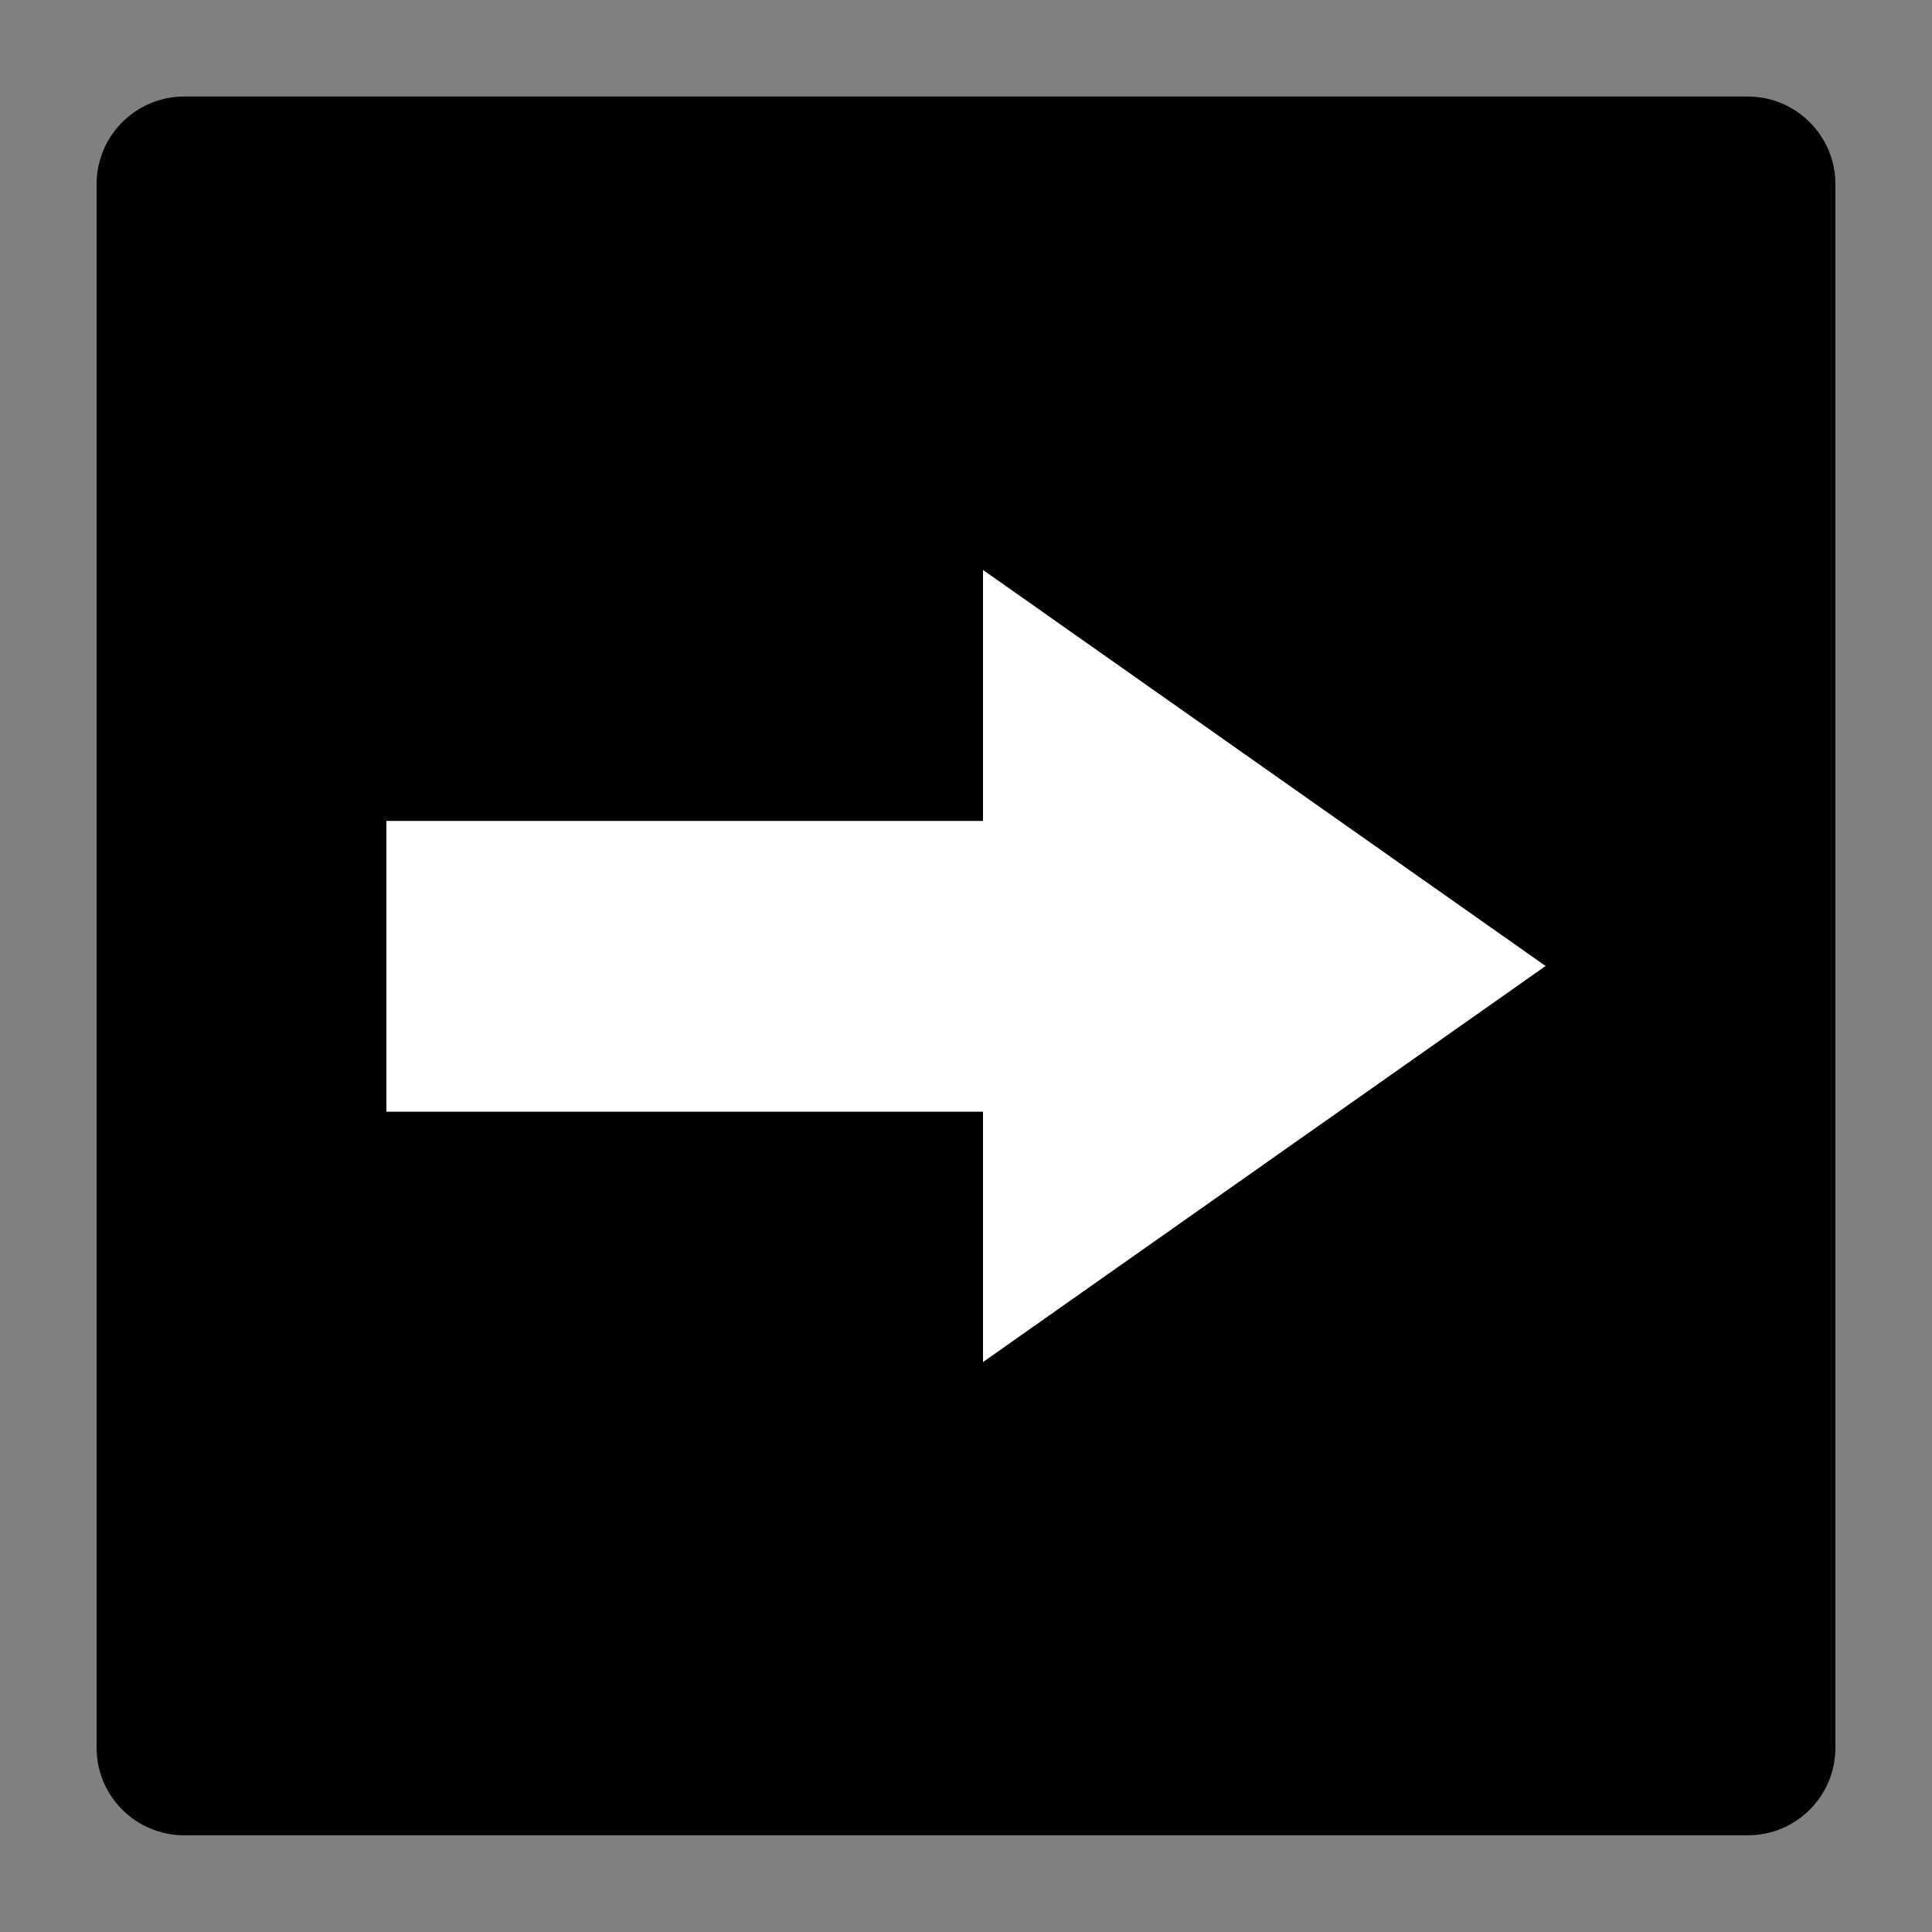 <?xml version="1.0" encoding="UTF-8" standalone="no"?>
<!DOCTYPE svg PUBLIC "-//W3C//DTD SVG 1.1//EN" "http://www.w3.org/Graphics/SVG/1.1/DTD/svg11.dtd">
<svg version="1.1" xmlns="http://www.w3.org/2000/svg" xmlns:xlink="http://www.w3.org/1999/xlink" preserveAspectRatio="xMidYMid meet" viewBox="0 0 100 100" width="100" height="100"><rect x="0" y="0" width="100" height="100" fill="#808080" stroke="none"/><defs><path d="M90.46 5C92.97 5 95 7.03 95 9.54C95 26.63 95 73.38 95 90.47C95 92.97 92.97 95 90.46 95C73.37 95 26.63 95 9.54 95C7.03 95 5 92.97 5 90.47C5 73.38 5 26.63 5 9.54C5 7.03 7.03 5 9.54 5C26.63 5 73.37 5 90.46 5Z" id="aszdAxPoS"></path><path d="M50.88 70.5L80 50L50.88 29.5L50.88 42.49L20 42.49L20 57.54L50.88 57.54L50.88 70.5Z" id="b10iX6L9w"></path></defs><g><g><g transform="matrix(1 0 0 1 7.105427357601002e-15 -0.004)" vector-effect="non-scaling-stroke"><use xlink:href="#aszdAxPoS" opacity="1" fill="#000000" fill-opacity="1"></use></g><g><use xlink:href="#b10iX6L9w" opacity="1" fill="#ffffff" fill-opacity="1"></use></g></g></g></svg>